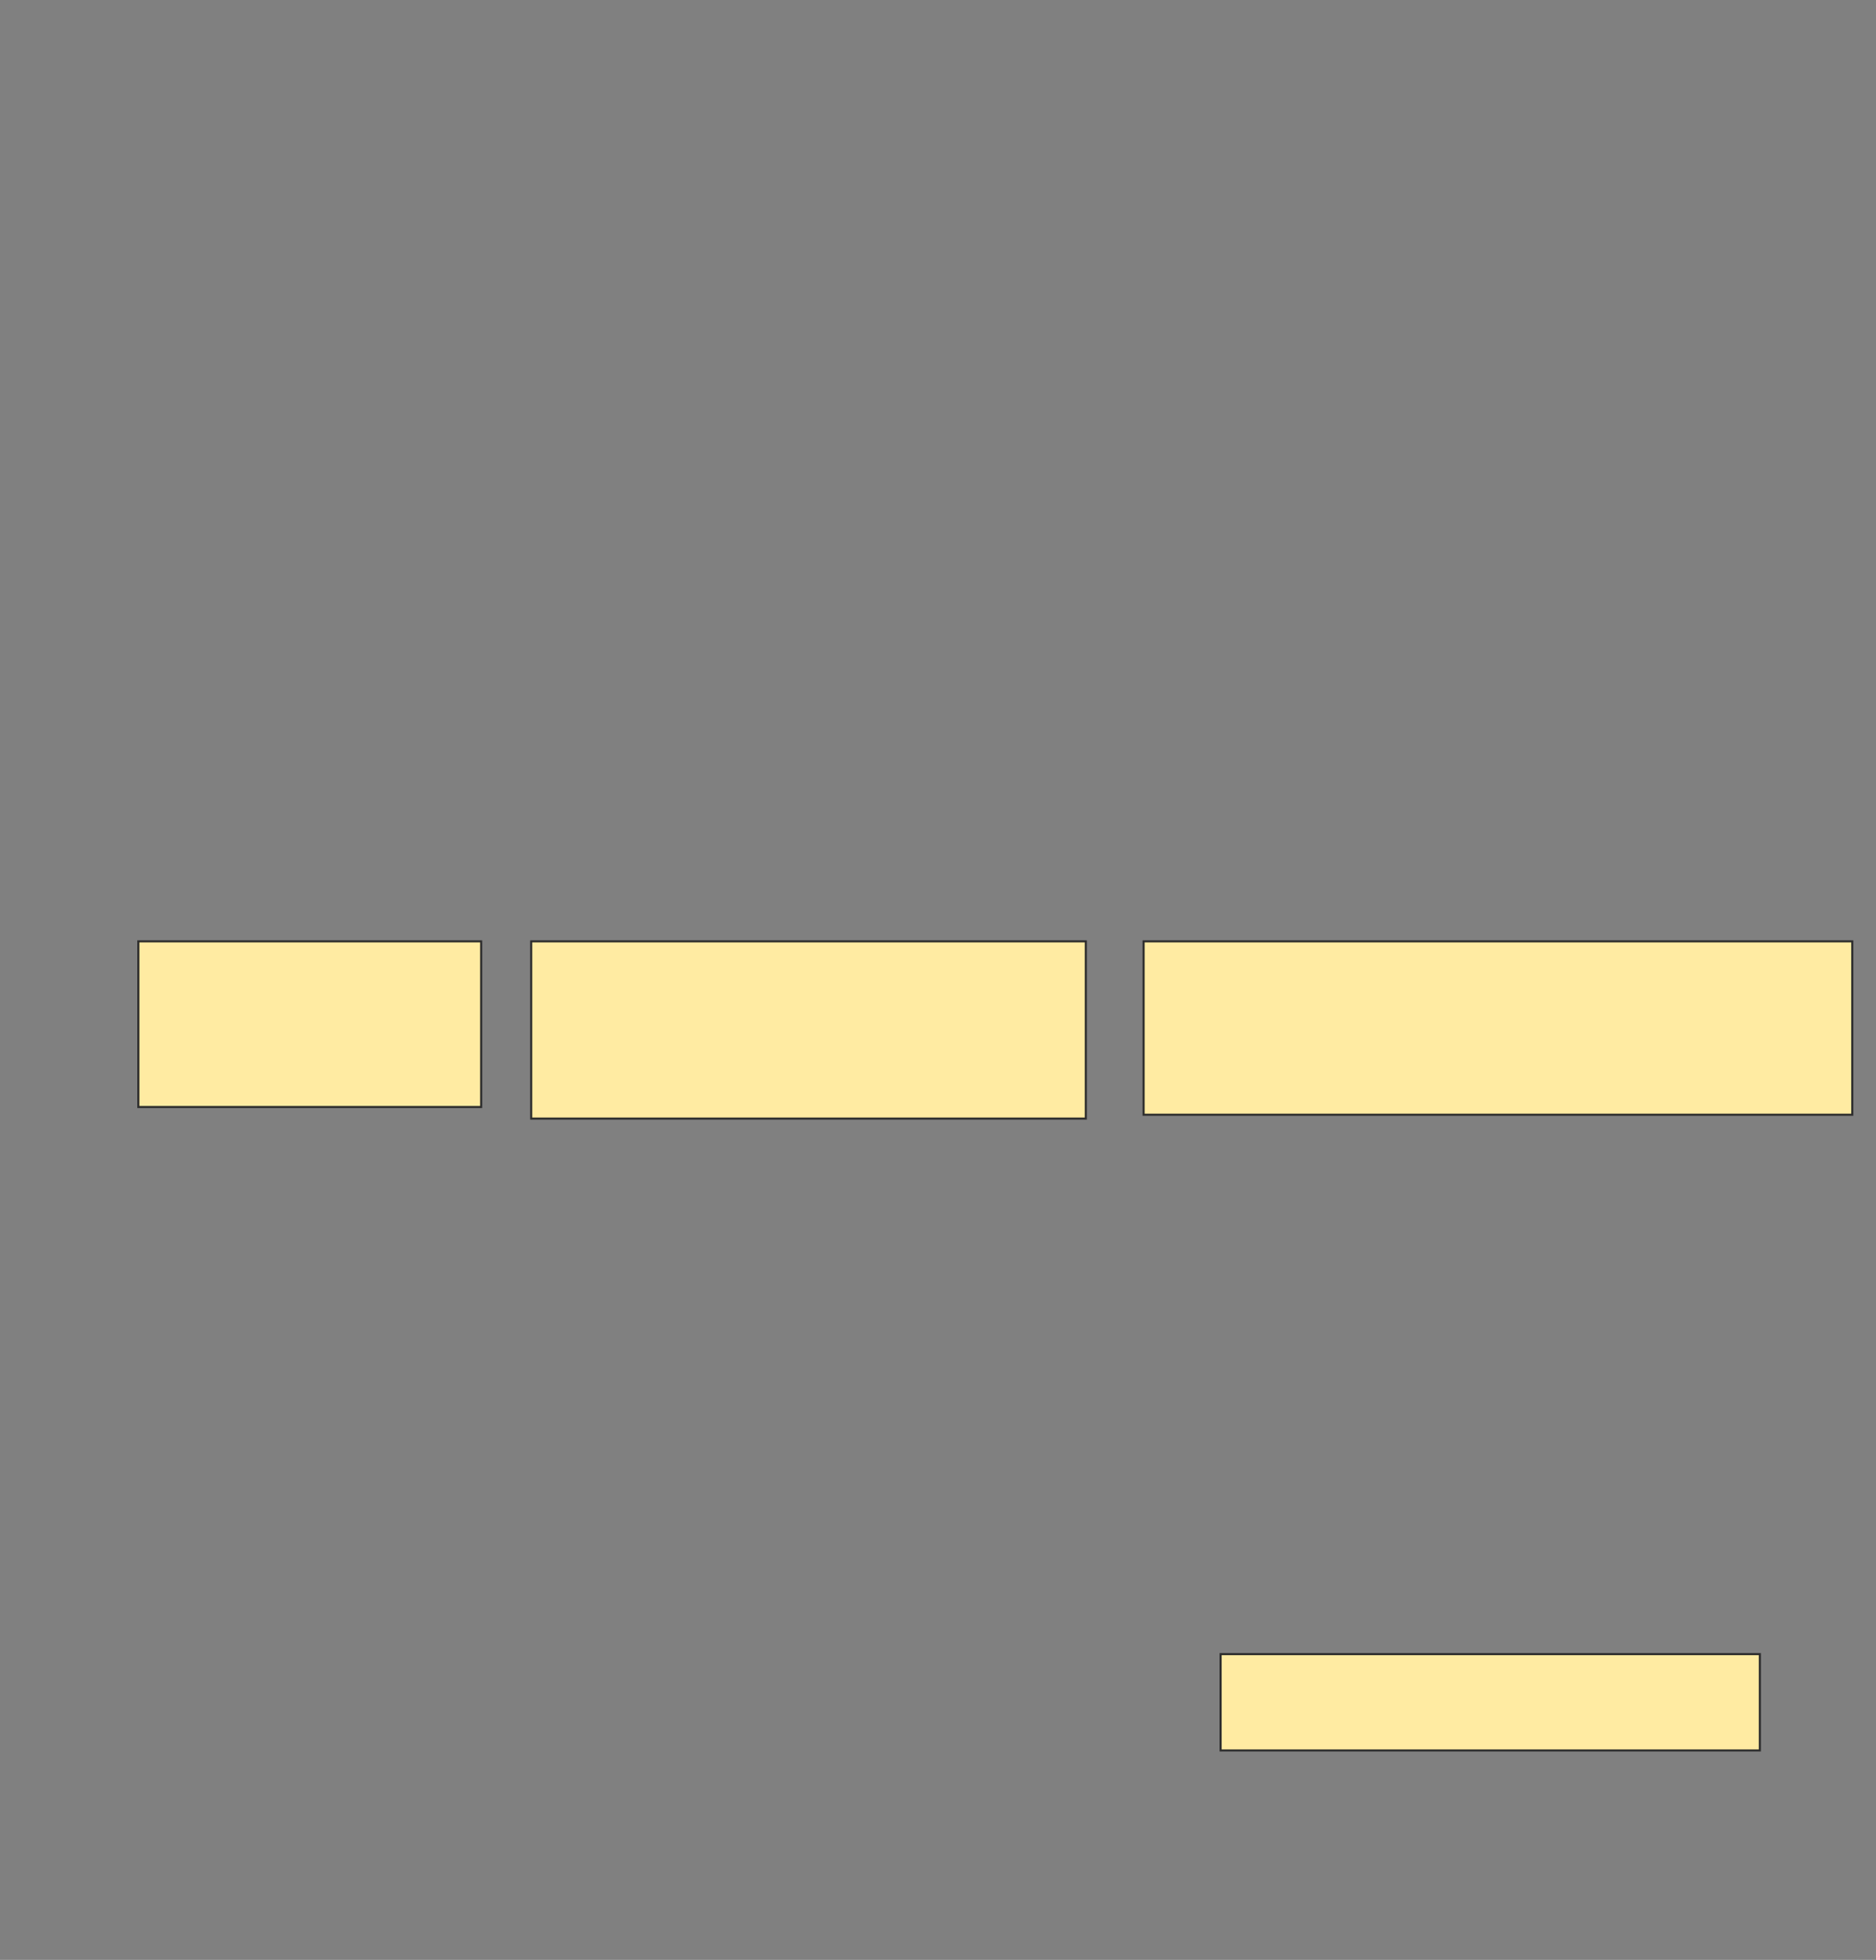 <svg xmlns="http://www.w3.org/2000/svg" width="902" height="942">
 <rect width="100%" height="100%" fill="#808080" stroke="none"/>
 <!-- Created with Image Occlusion Enhanced -->
 <g>
  <title>Labels</title>
 </g>
 <g>
  <title>Masks</title>
  <rect id="eaea07b57d0344a7a02c388a6ac9cbe4-oa-1" height="79.63" width="164.815" y="452.444" x="66.519" stroke="#2D2D2D" fill="#FFEBA2"/>
  <rect id="eaea07b57d0344a7a02c388a6ac9cbe4-oa-2" height="85.185" width="266.667" y="452.444" x="255.407" stroke="#2D2D2D" fill="#FFEBA2"/>
  <rect id="eaea07b57d0344a7a02c388a6ac9cbe4-oa-3" height="83.333" width="340.741" y="452.444" x="549.852" stroke="#2D2D2D" fill="#FFEBA2"/>
  <rect id="eaea07b57d0344a7a02c388a6ac9cbe4-oa-4" height="46.296" width="259.259" y="795.037" x="586.889" stroke="#2D2D2D" fill="#FFEBA2"/>
 </g>
</svg>